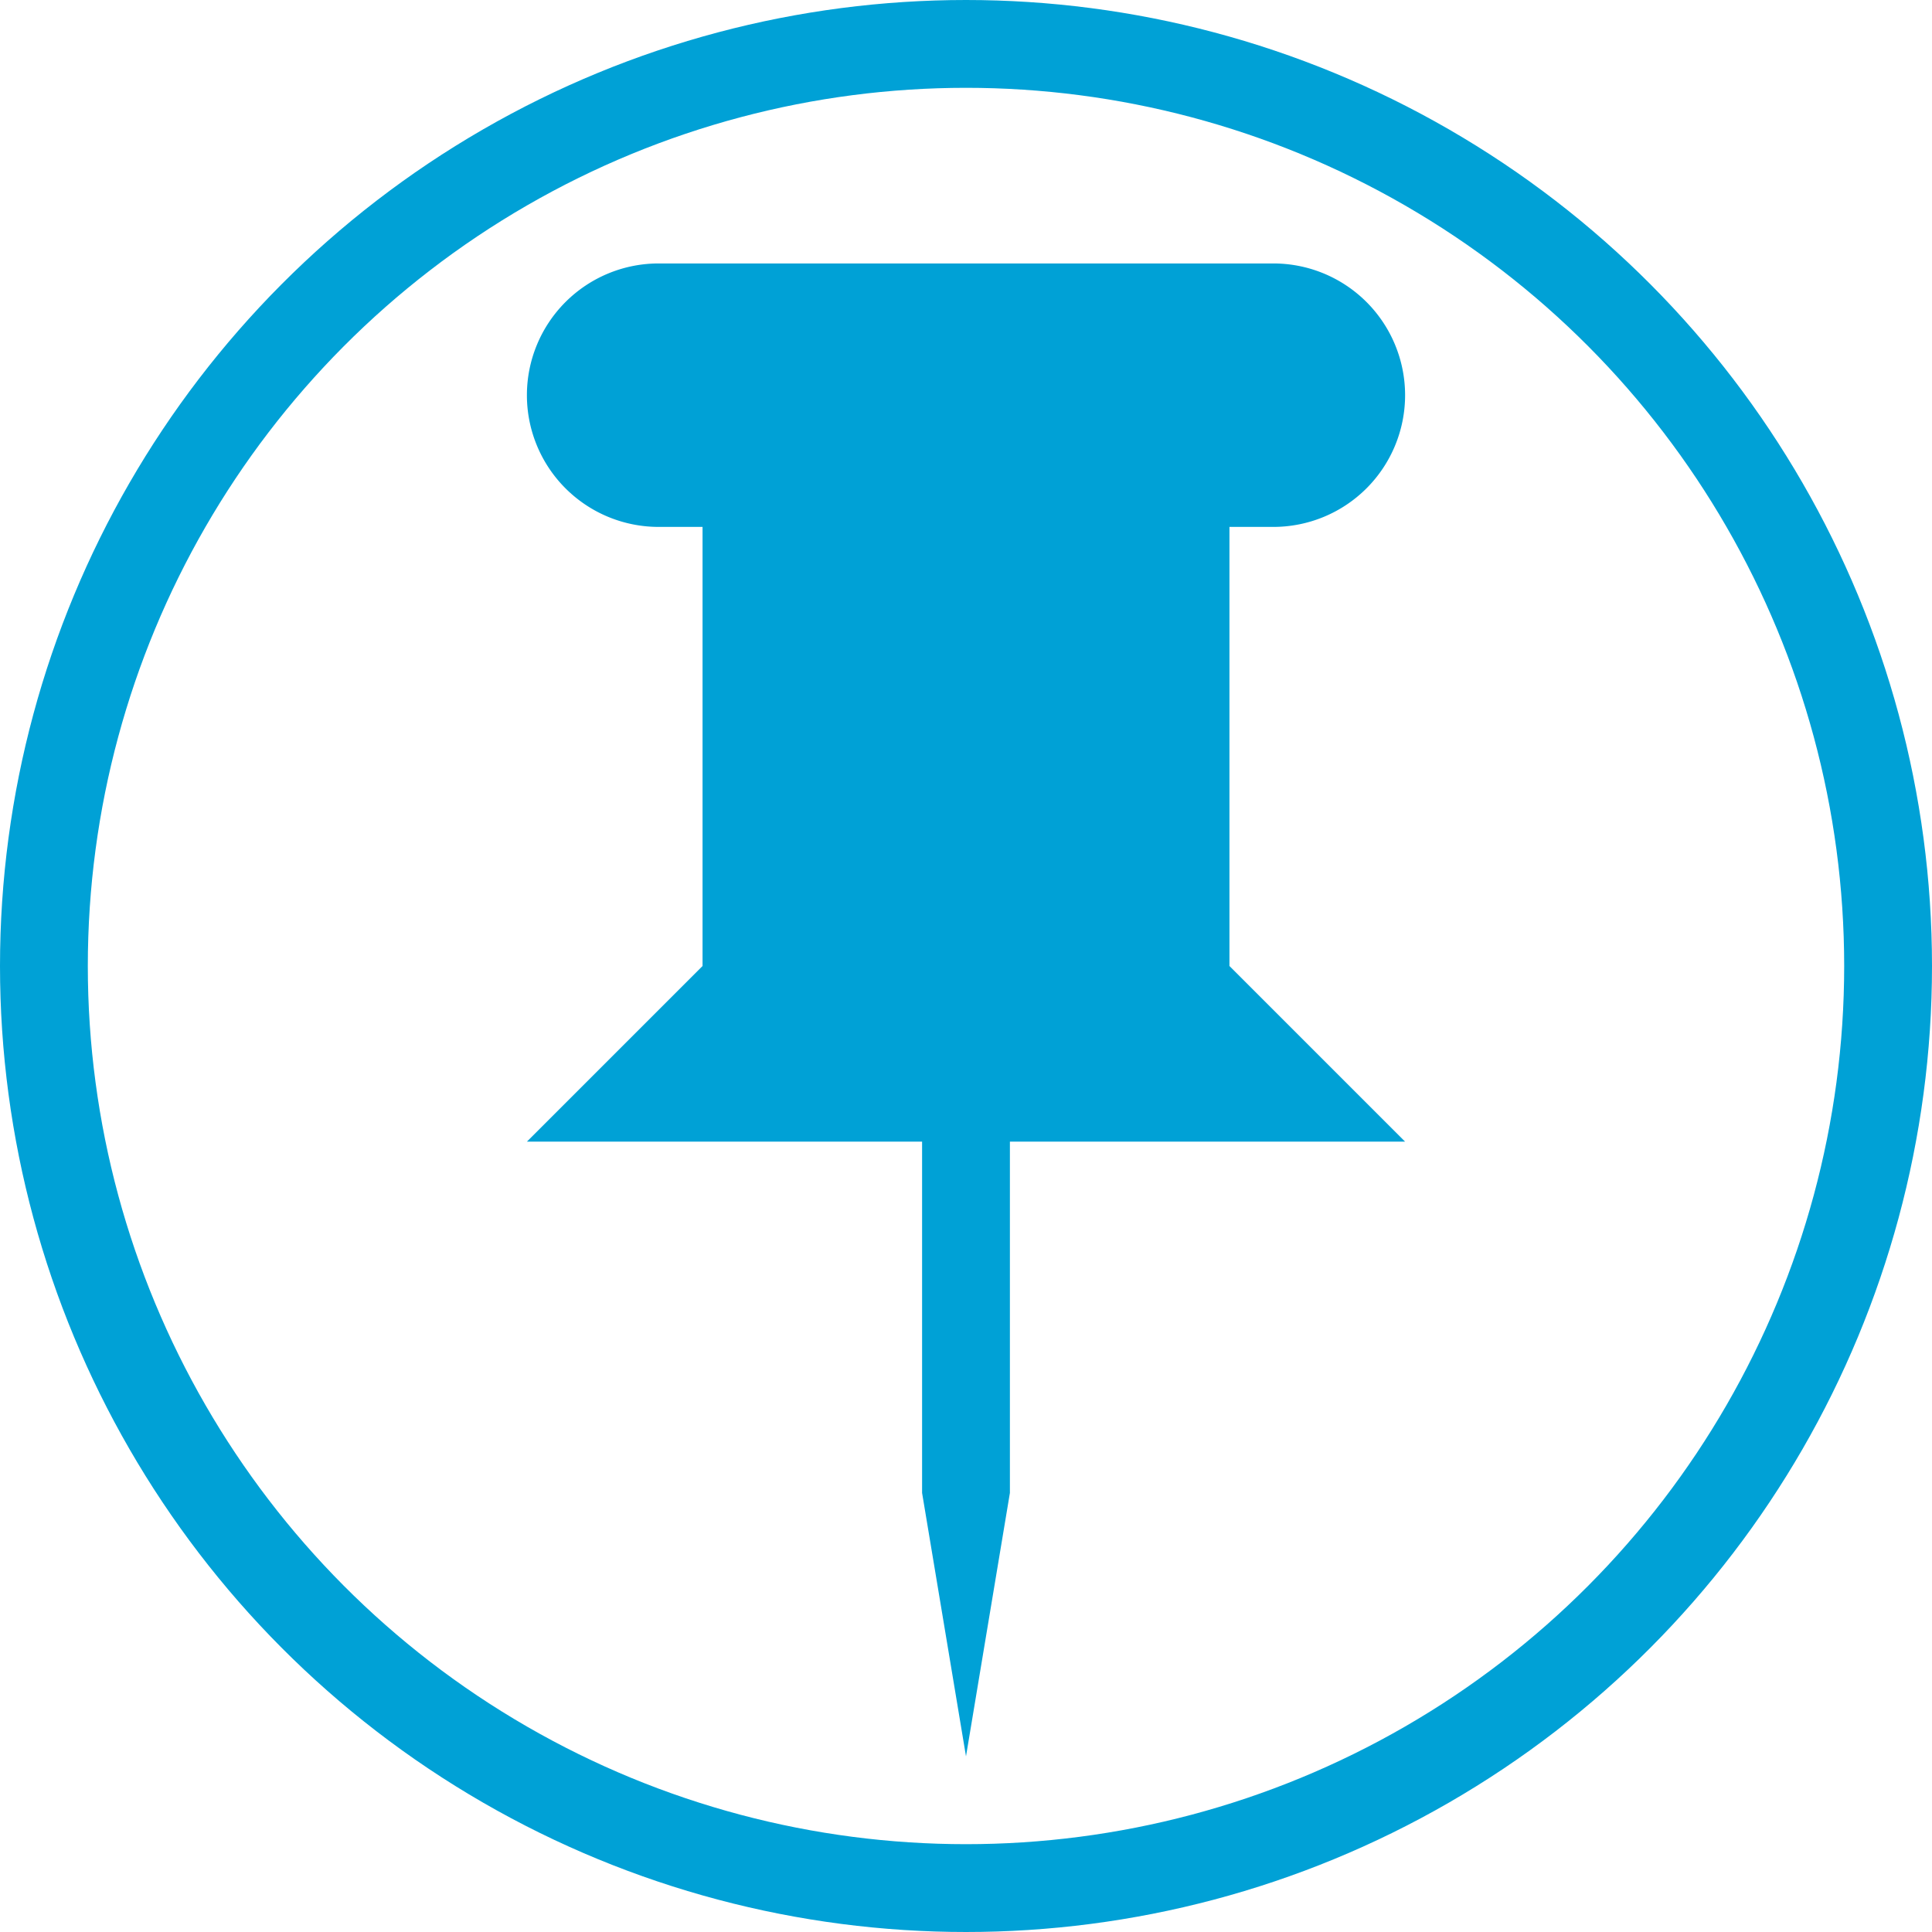 <svg xmlns="http://www.w3.org/2000/svg" viewBox="0 0 22 22"><circle cx="11" cy="11" r="10.5" fill="none" stroke="#00a1d6" stroke-linecap="round" stroke-linejoin="round"/><path d="M14.5 3h-7A1.5 1.5 0 0 0 6 4.5 1.5 1.5 0 0 0 7.5 6H8v5l-2 2h10l-2-2V6h.5A1.5 1.5 0 0 0 16 4.5 1.5 1.5 0 0 0 14.5 3zm-4 14l.5 3 .5-3v-4h-1v4z" fill="#00a1d6"/></svg>